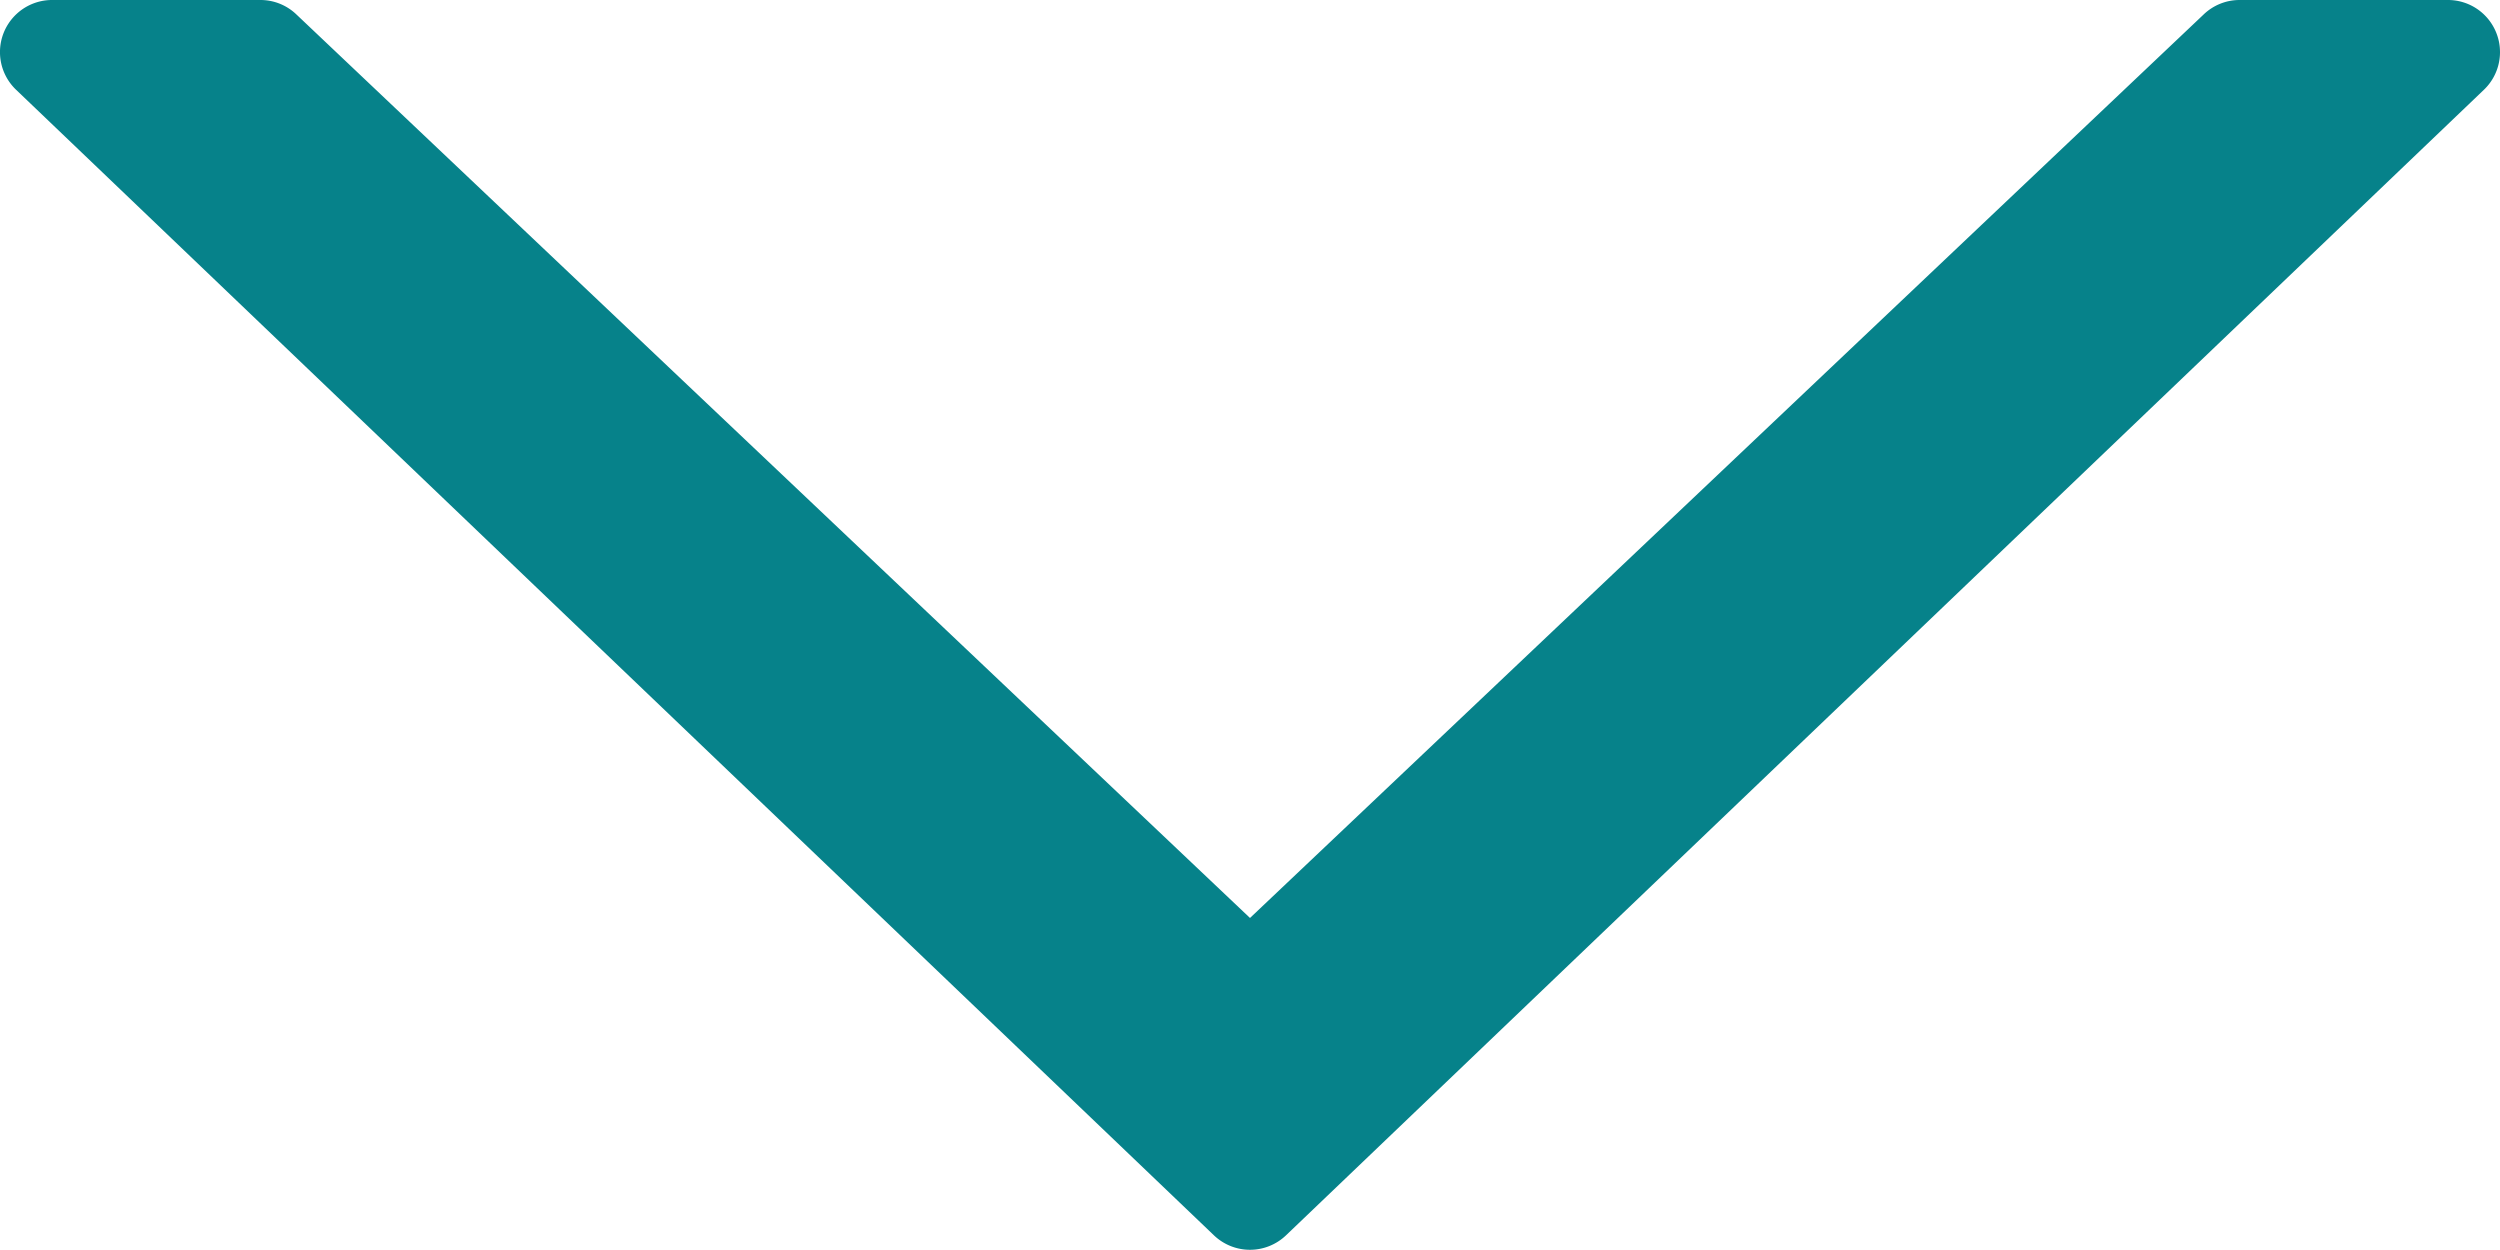 <svg xmlns="http://www.w3.org/2000/svg" viewBox="0 0 512 256"><defs><style>.cls-1{fill:#06828a;}</style></defs><title>arrow-bottom</title><g id="Слой_2" data-name="Слой 2"><g id="Capa_1" data-name="Capa 1"><path class="cls-1" d="M511.23,6.7a10.65,10.65,0,0,0-9.9-6.7H458.67a10.62,10.62,0,0,0-7.33,2.93L256,188,60.67,2.93A10.62,10.62,0,0,0,53.33,0H10.67A10.67,10.67,0,0,0,3.29,18.38L248.62,253a10.68,10.68,0,0,0,14.75,0L508.71,18.38A10.66,10.66,0,0,0,511.23,6.7Z"/></g></g></svg>